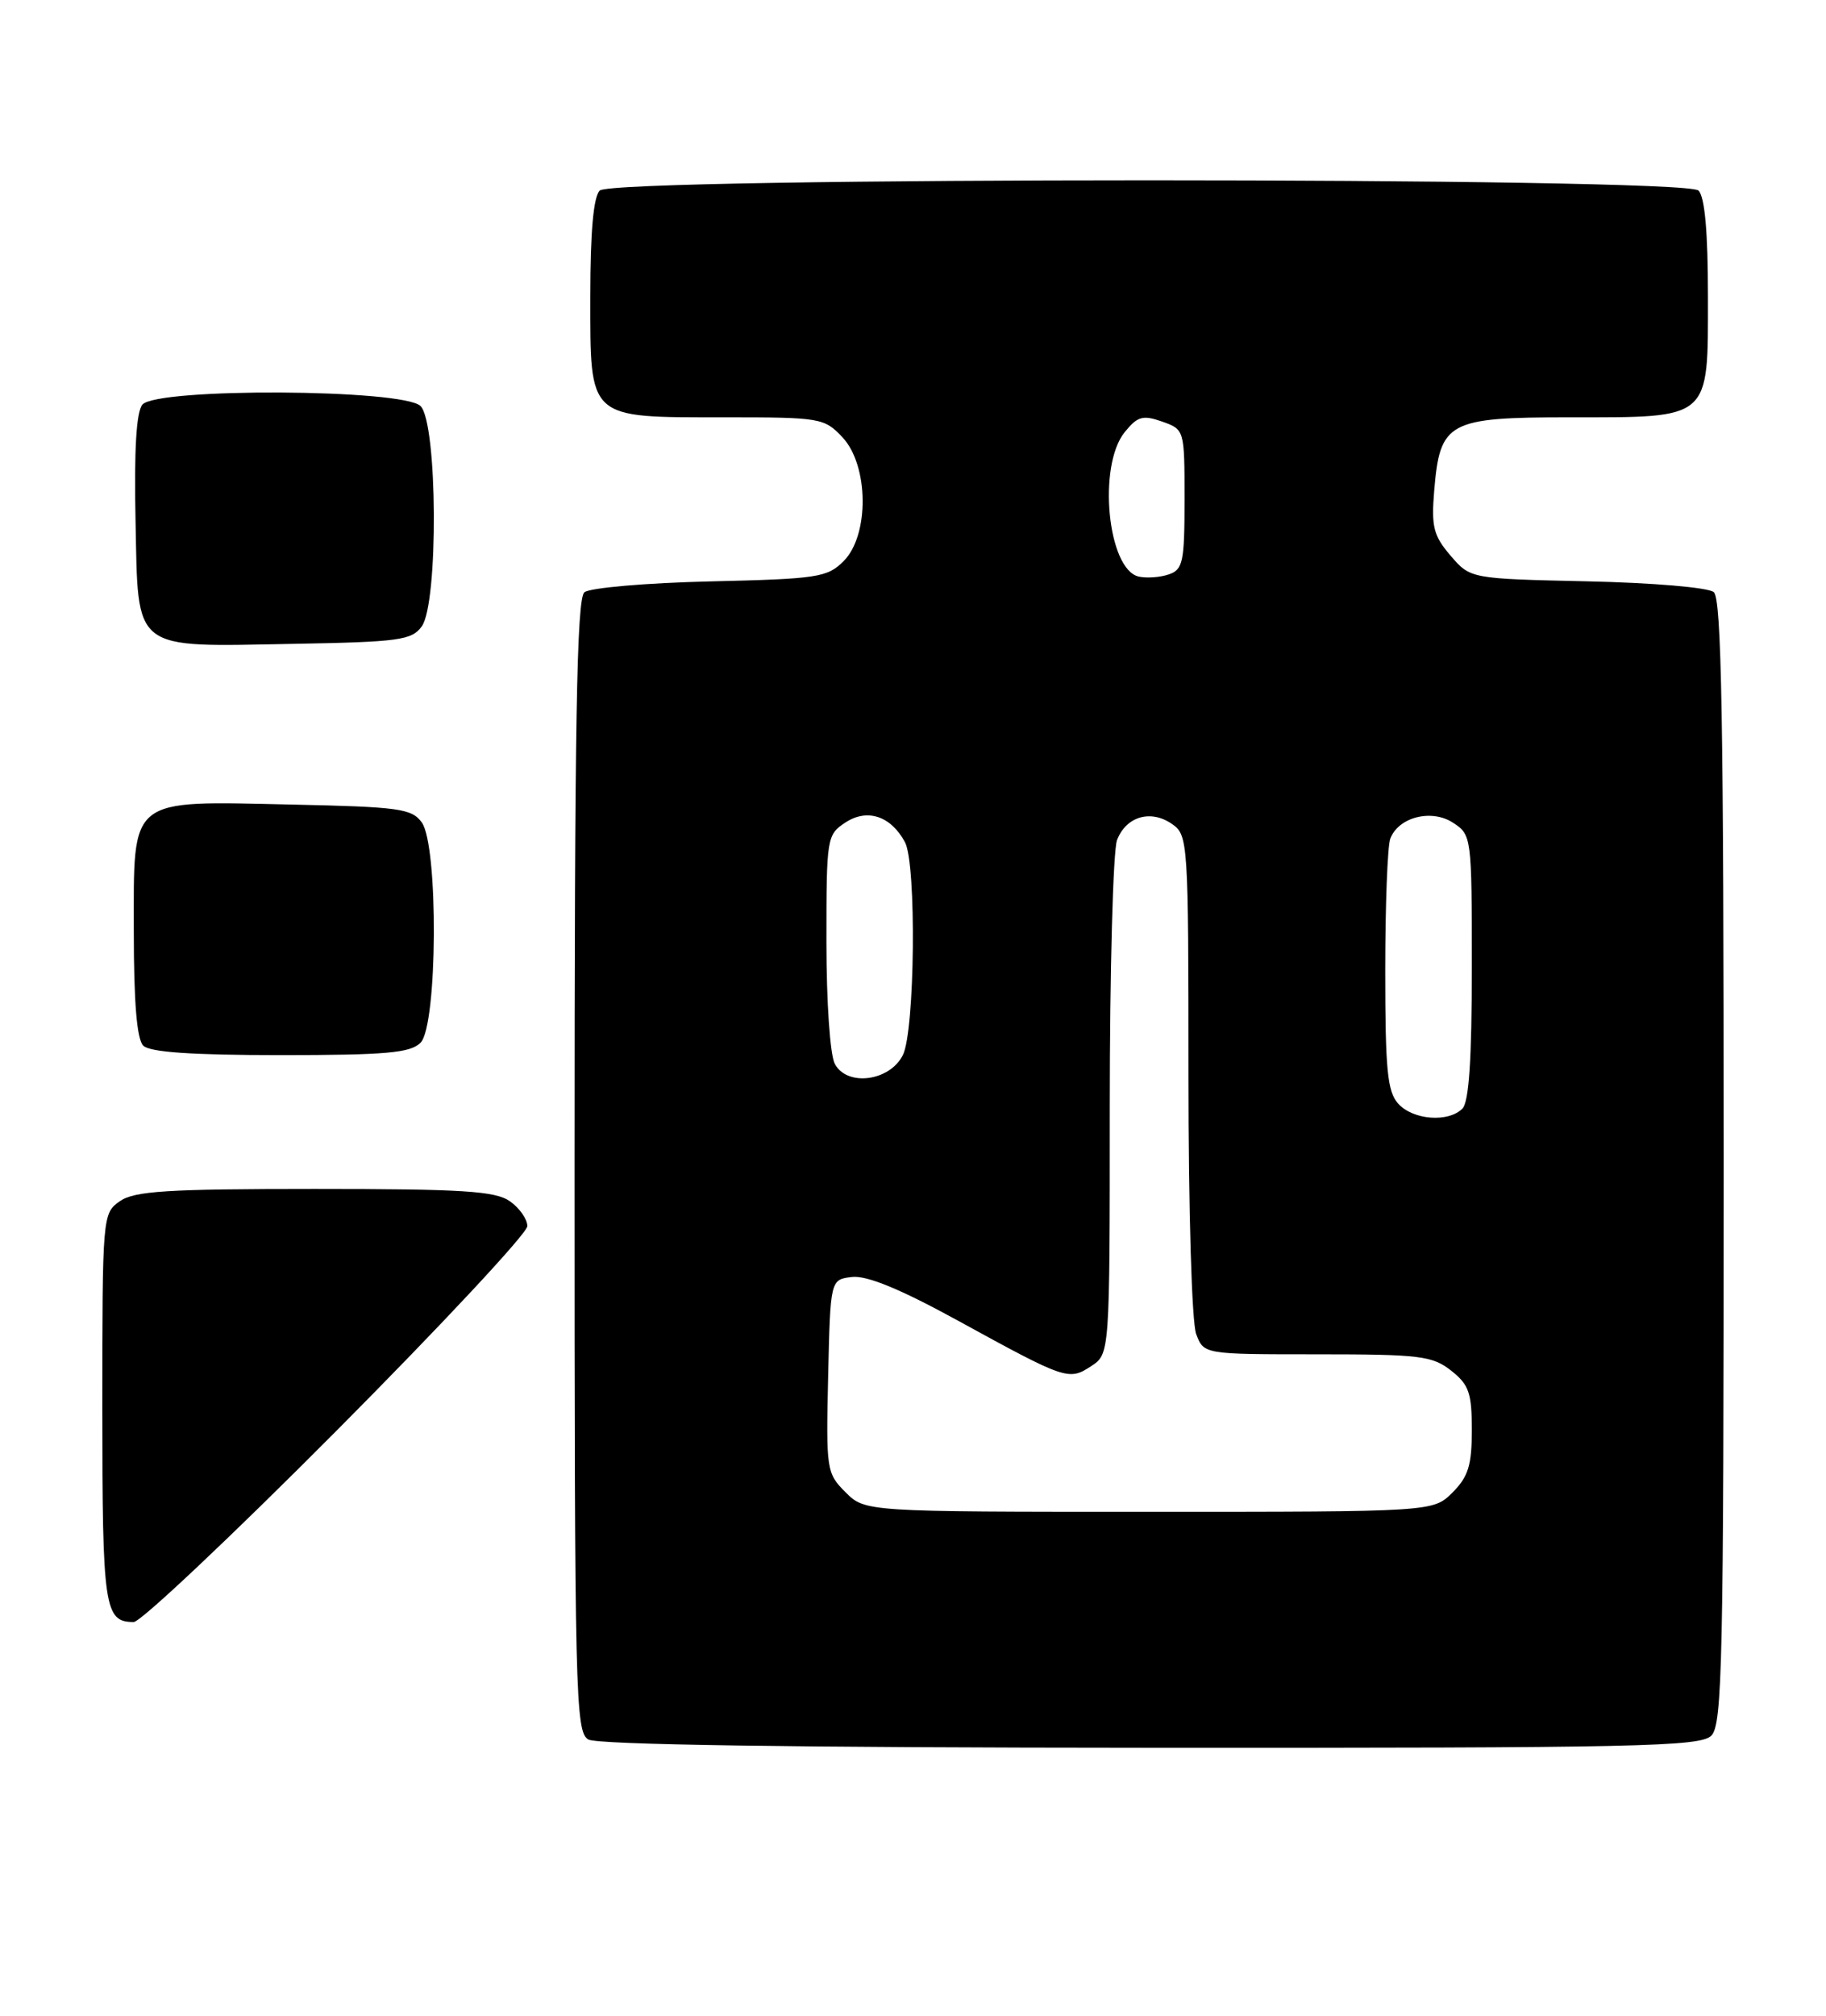 <?xml version="1.0" encoding="UTF-8" standalone="no"?>
<!DOCTYPE svg PUBLIC "-//W3C//DTD SVG 1.1//EN" "http://www.w3.org/Graphics/SVG/1.1/DTD/svg11.dtd" >
<svg xmlns="http://www.w3.org/2000/svg" xmlns:xlink="http://www.w3.org/1999/xlink" version="1.1" viewBox="0 0 232 256">
 <g >
 <path fill="currentColor"
d=" M 217.43 220.43 C 218.83 219.03 219.00 211.04 219.00 147.55 C 219.00 91.46 218.73 76.02 217.74 75.20 C 217.03 74.61 209.98 74.01 201.65 73.83 C 186.82 73.50 186.82 73.50 184.30 70.57 C 182.13 68.03 181.84 66.91 182.22 62.33 C 182.95 53.55 183.97 53.00 199.43 53.00 C 217.49 53.00 217.00 53.42 217.00 37.64 C 217.00 29.45 216.60 25.00 215.80 24.20 C 214.06 22.46 77.94 22.46 76.20 24.20 C 75.40 25.00 75.00 29.45 75.00 37.64 C 75.00 53.37 74.59 53.00 92.05 53.00 C 104.25 53.00 104.73 53.08 107.04 55.54 C 110.39 59.11 110.47 67.97 107.19 71.26 C 105.11 73.34 103.90 73.52 90.22 73.84 C 82.13 74.03 74.94 74.65 74.25 75.22 C 73.27 76.02 73.00 91.83 73.00 148.07 C 73.00 215.43 73.11 219.96 74.75 220.92 C 75.89 221.58 100.71 221.95 146.18 221.97 C 208.22 222.00 216.03 221.83 217.43 220.43 Z  M 42.79 181.67 C 56.11 168.28 67.00 156.61 67.00 155.72 C 67.00 154.84 66.00 153.41 64.78 152.56 C 62.93 151.26 58.80 151.00 40.00 151.00 C 21.20 151.00 17.07 151.26 15.22 152.56 C 13.03 154.09 13.00 154.42 13.00 178.86 C 13.00 204.26 13.26 206.00 16.99 206.00 C 17.87 206.00 29.48 195.05 42.79 181.67 Z  M 53.43 132.43 C 55.60 130.26 55.72 107.37 53.58 104.44 C 52.31 102.69 50.65 102.47 37.02 102.18 C 16.16 101.73 17.00 101.06 17.00 118.32 C 17.00 127.32 17.39 131.99 18.20 132.80 C 19.03 133.63 24.34 134.00 35.63 134.00 C 49.05 134.00 52.13 133.73 53.43 132.43 Z  M 53.58 79.56 C 55.72 76.63 55.60 53.74 53.43 51.57 C 51.25 49.39 19.89 49.23 18.09 51.39 C 17.32 52.32 17.03 57.13 17.22 66.11 C 17.57 82.91 16.61 82.15 37.33 81.77 C 50.68 81.53 52.31 81.31 53.58 79.56 Z  M 107.42 189.51 C 105.01 187.10 104.95 186.67 105.22 174.76 C 105.50 162.50 105.50 162.50 108.26 162.18 C 110.15 161.97 114.39 163.71 121.76 167.75 C 135.44 175.25 135.79 175.37 138.64 173.50 C 141.00 171.95 141.00 171.95 141.00 140.54 C 141.00 123.27 141.42 108.04 141.92 106.70 C 143.07 103.68 146.22 102.76 148.94 104.67 C 150.94 106.07 151.00 106.93 151.00 136.49 C 151.00 153.81 151.42 167.97 151.98 169.43 C 152.95 172.00 152.95 172.00 167.34 172.00 C 180.38 172.00 181.98 172.19 184.37 174.07 C 186.64 175.86 187.00 176.90 187.00 181.62 C 187.00 186.10 186.55 187.54 184.55 189.55 C 182.09 192.00 182.09 192.00 146.00 192.00 C 109.91 192.00 109.91 192.00 107.42 189.51 Z  M 177.65 140.17 C 176.27 138.64 176.00 135.89 176.00 123.25 C 176.00 114.95 176.29 107.42 176.64 106.51 C 177.69 103.76 181.90 102.70 184.63 104.50 C 186.97 106.02 187.00 106.29 187.00 122.82 C 187.00 134.54 186.64 139.96 185.80 140.80 C 184.01 142.59 179.53 142.25 177.65 140.17 Z  M 106.07 135.12 C 105.46 133.99 105.00 127.27 105.00 119.59 C 105.00 106.35 105.05 106.01 107.43 104.45 C 110.20 102.64 113.20 103.64 114.98 106.96 C 116.46 109.73 116.25 130.94 114.71 134.00 C 113.04 137.33 107.62 138.03 106.07 135.12 Z  M 144.69 73.23 C 140.72 72.35 139.43 59.16 142.90 54.88 C 144.53 52.87 145.19 52.68 147.65 53.54 C 150.49 54.55 150.50 54.56 150.50 63.41 C 150.50 71.38 150.30 72.34 148.50 72.95 C 147.40 73.33 145.69 73.45 144.69 73.23 Z "/>
</g>
</svg>